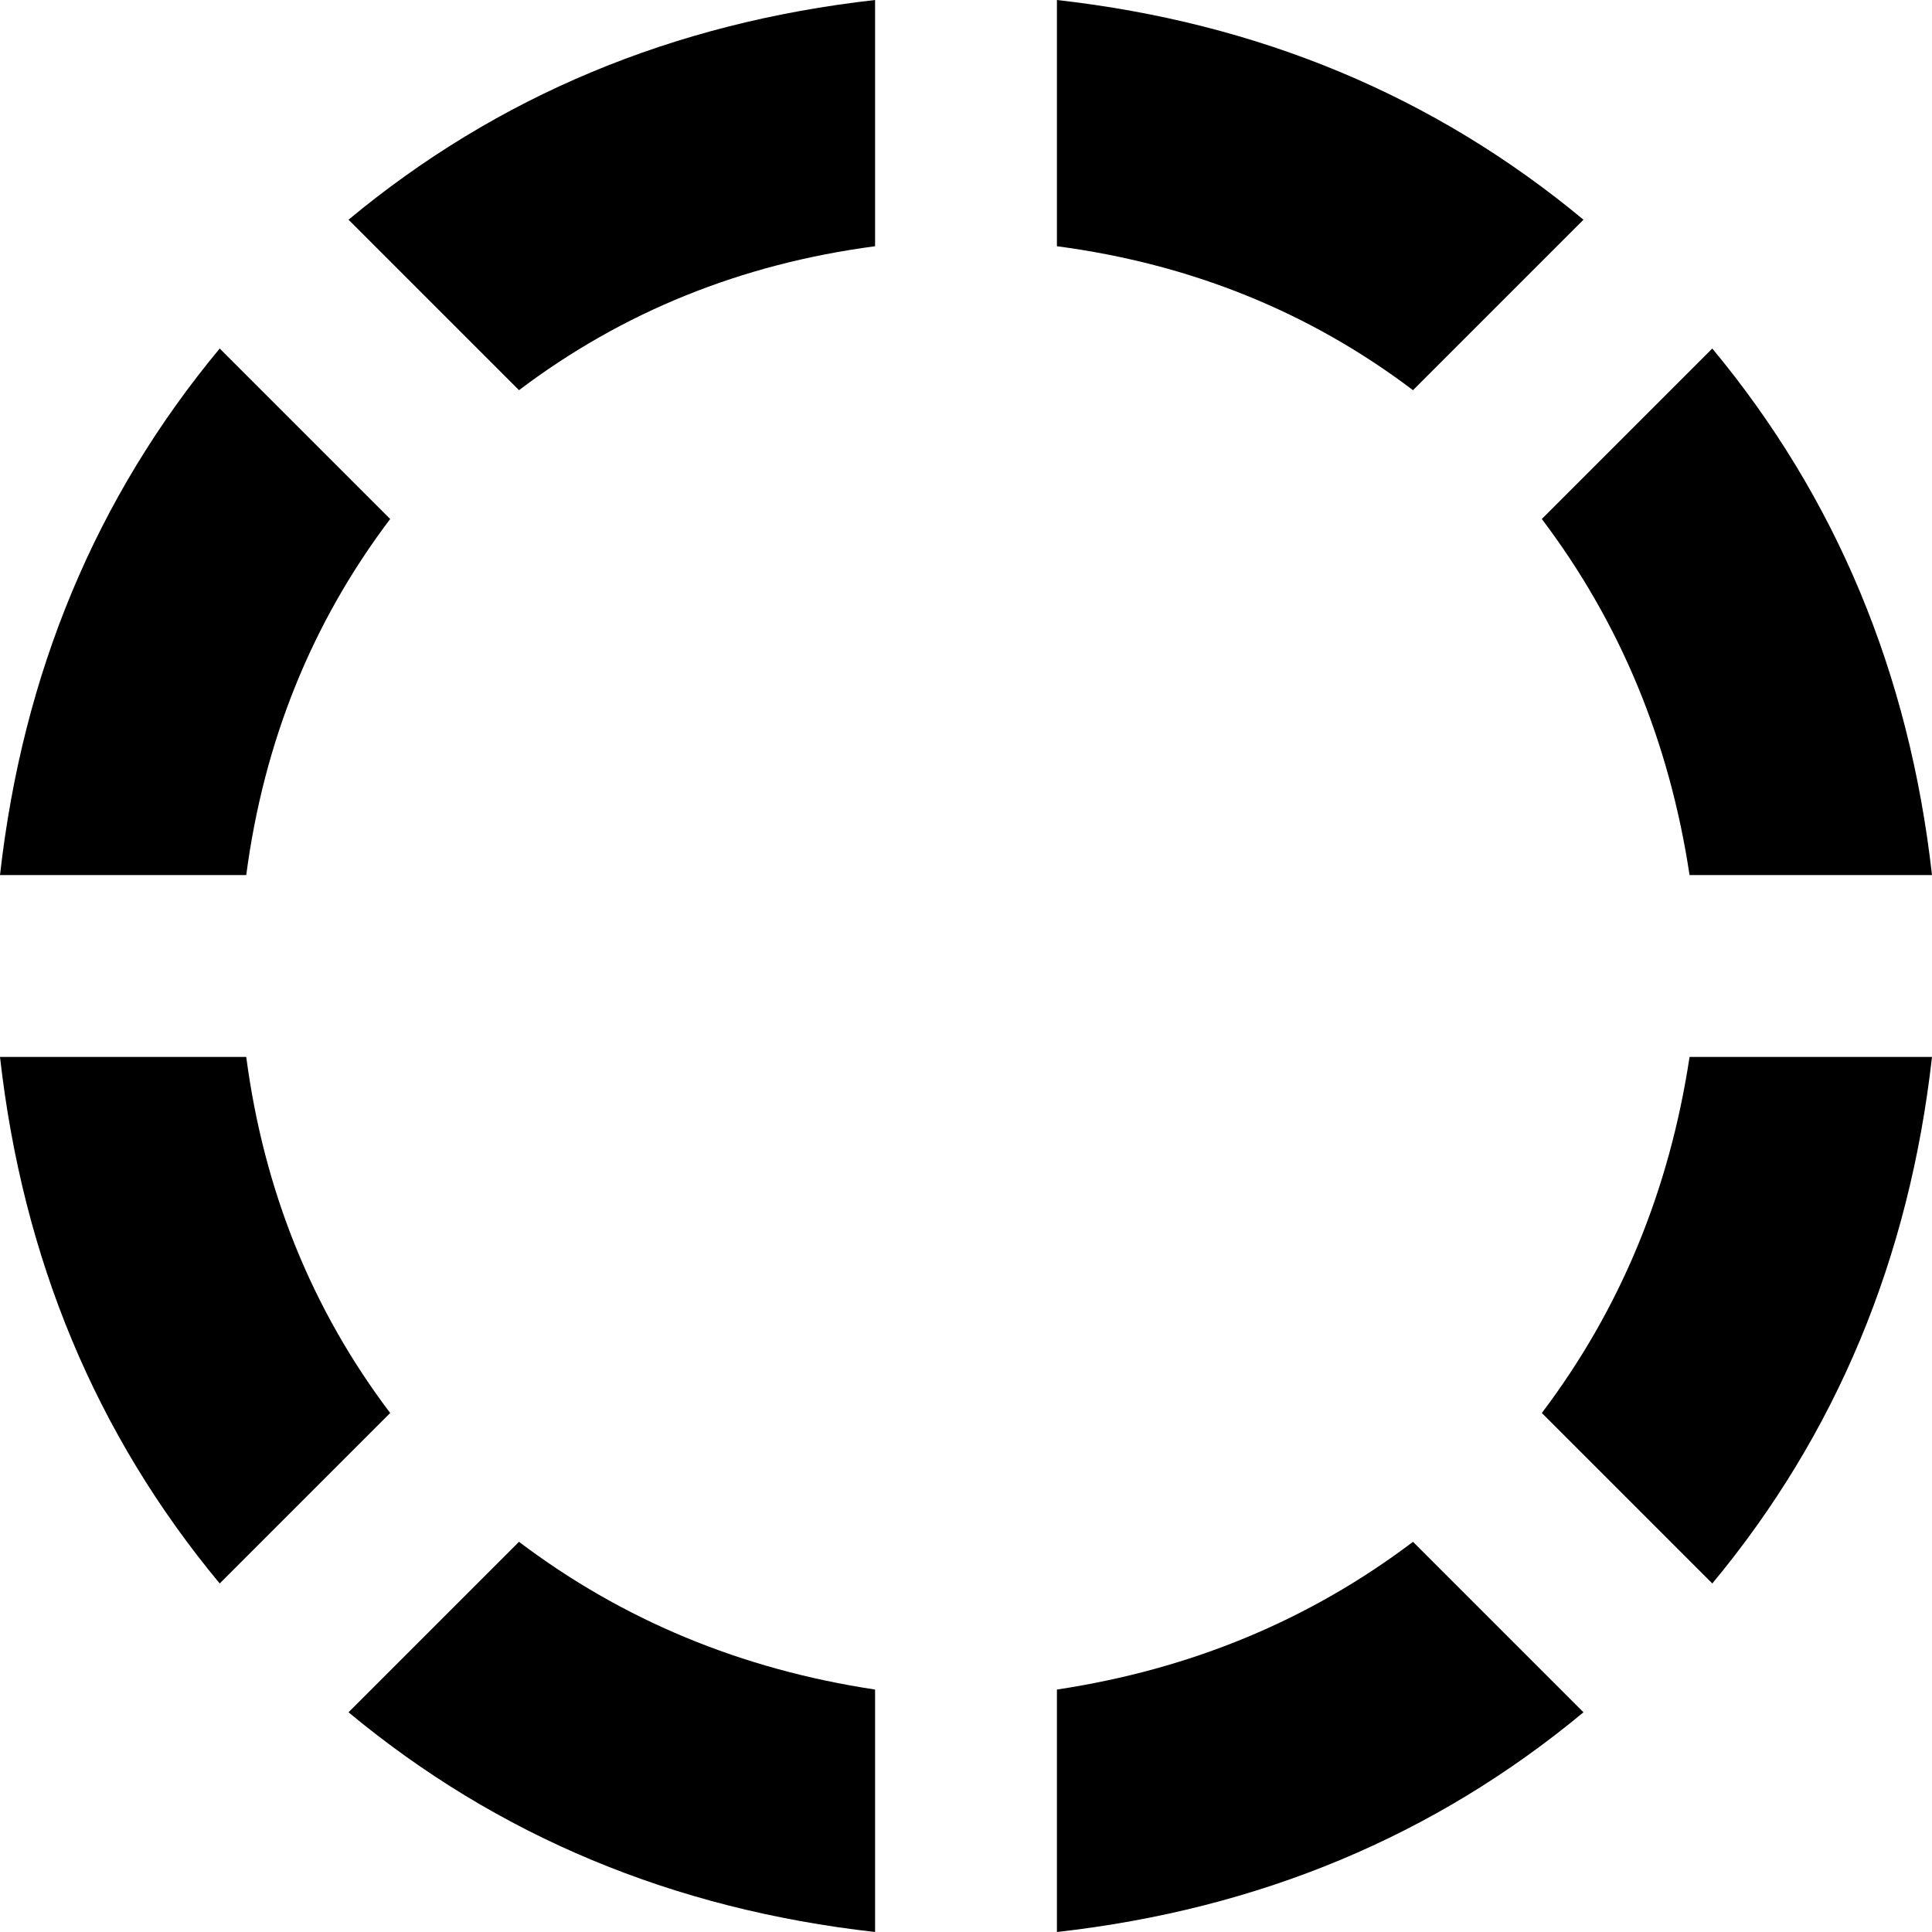 <svg xmlns="http://www.w3.org/2000/svg" viewBox="0 0 510 510">
  <path d="M 0 231 Q 9 151 58 92 L 103 137 L 103 137 Q 72 178 65 231 L 0 231 L 0 231 Z M 137 103 L 92 58 L 137 103 L 92 58 Q 151 9 231 0 L 231 65 L 231 65 Q 178 72 137 103 L 137 103 Z M 279 446 Q 332 438 373 407 L 418 452 L 418 452 Q 359 501 279 510 L 279 446 L 279 446 Z M 407 373 Q 438 332 446 279 L 510 279 L 510 279 Q 501 359 452 418 L 407 373 L 407 373 Z M 92 452 L 137 407 L 92 452 L 137 407 Q 178 438 231 446 L 231 510 L 231 510 Q 151 501 92 452 L 92 452 Z M 58 418 Q 9 359 0 279 L 65 279 L 65 279 Q 72 332 103 373 L 58 418 L 58 418 Z M 418 58 L 373 103 L 418 58 L 373 103 Q 332 72 279 65 L 279 0 L 279 0 Q 359 9 418 58 L 418 58 Z M 407 137 L 452 92 L 407 137 L 452 92 Q 501 151 510 231 L 446 231 L 446 231 Q 438 178 407 137 L 407 137 Z" />
</svg>